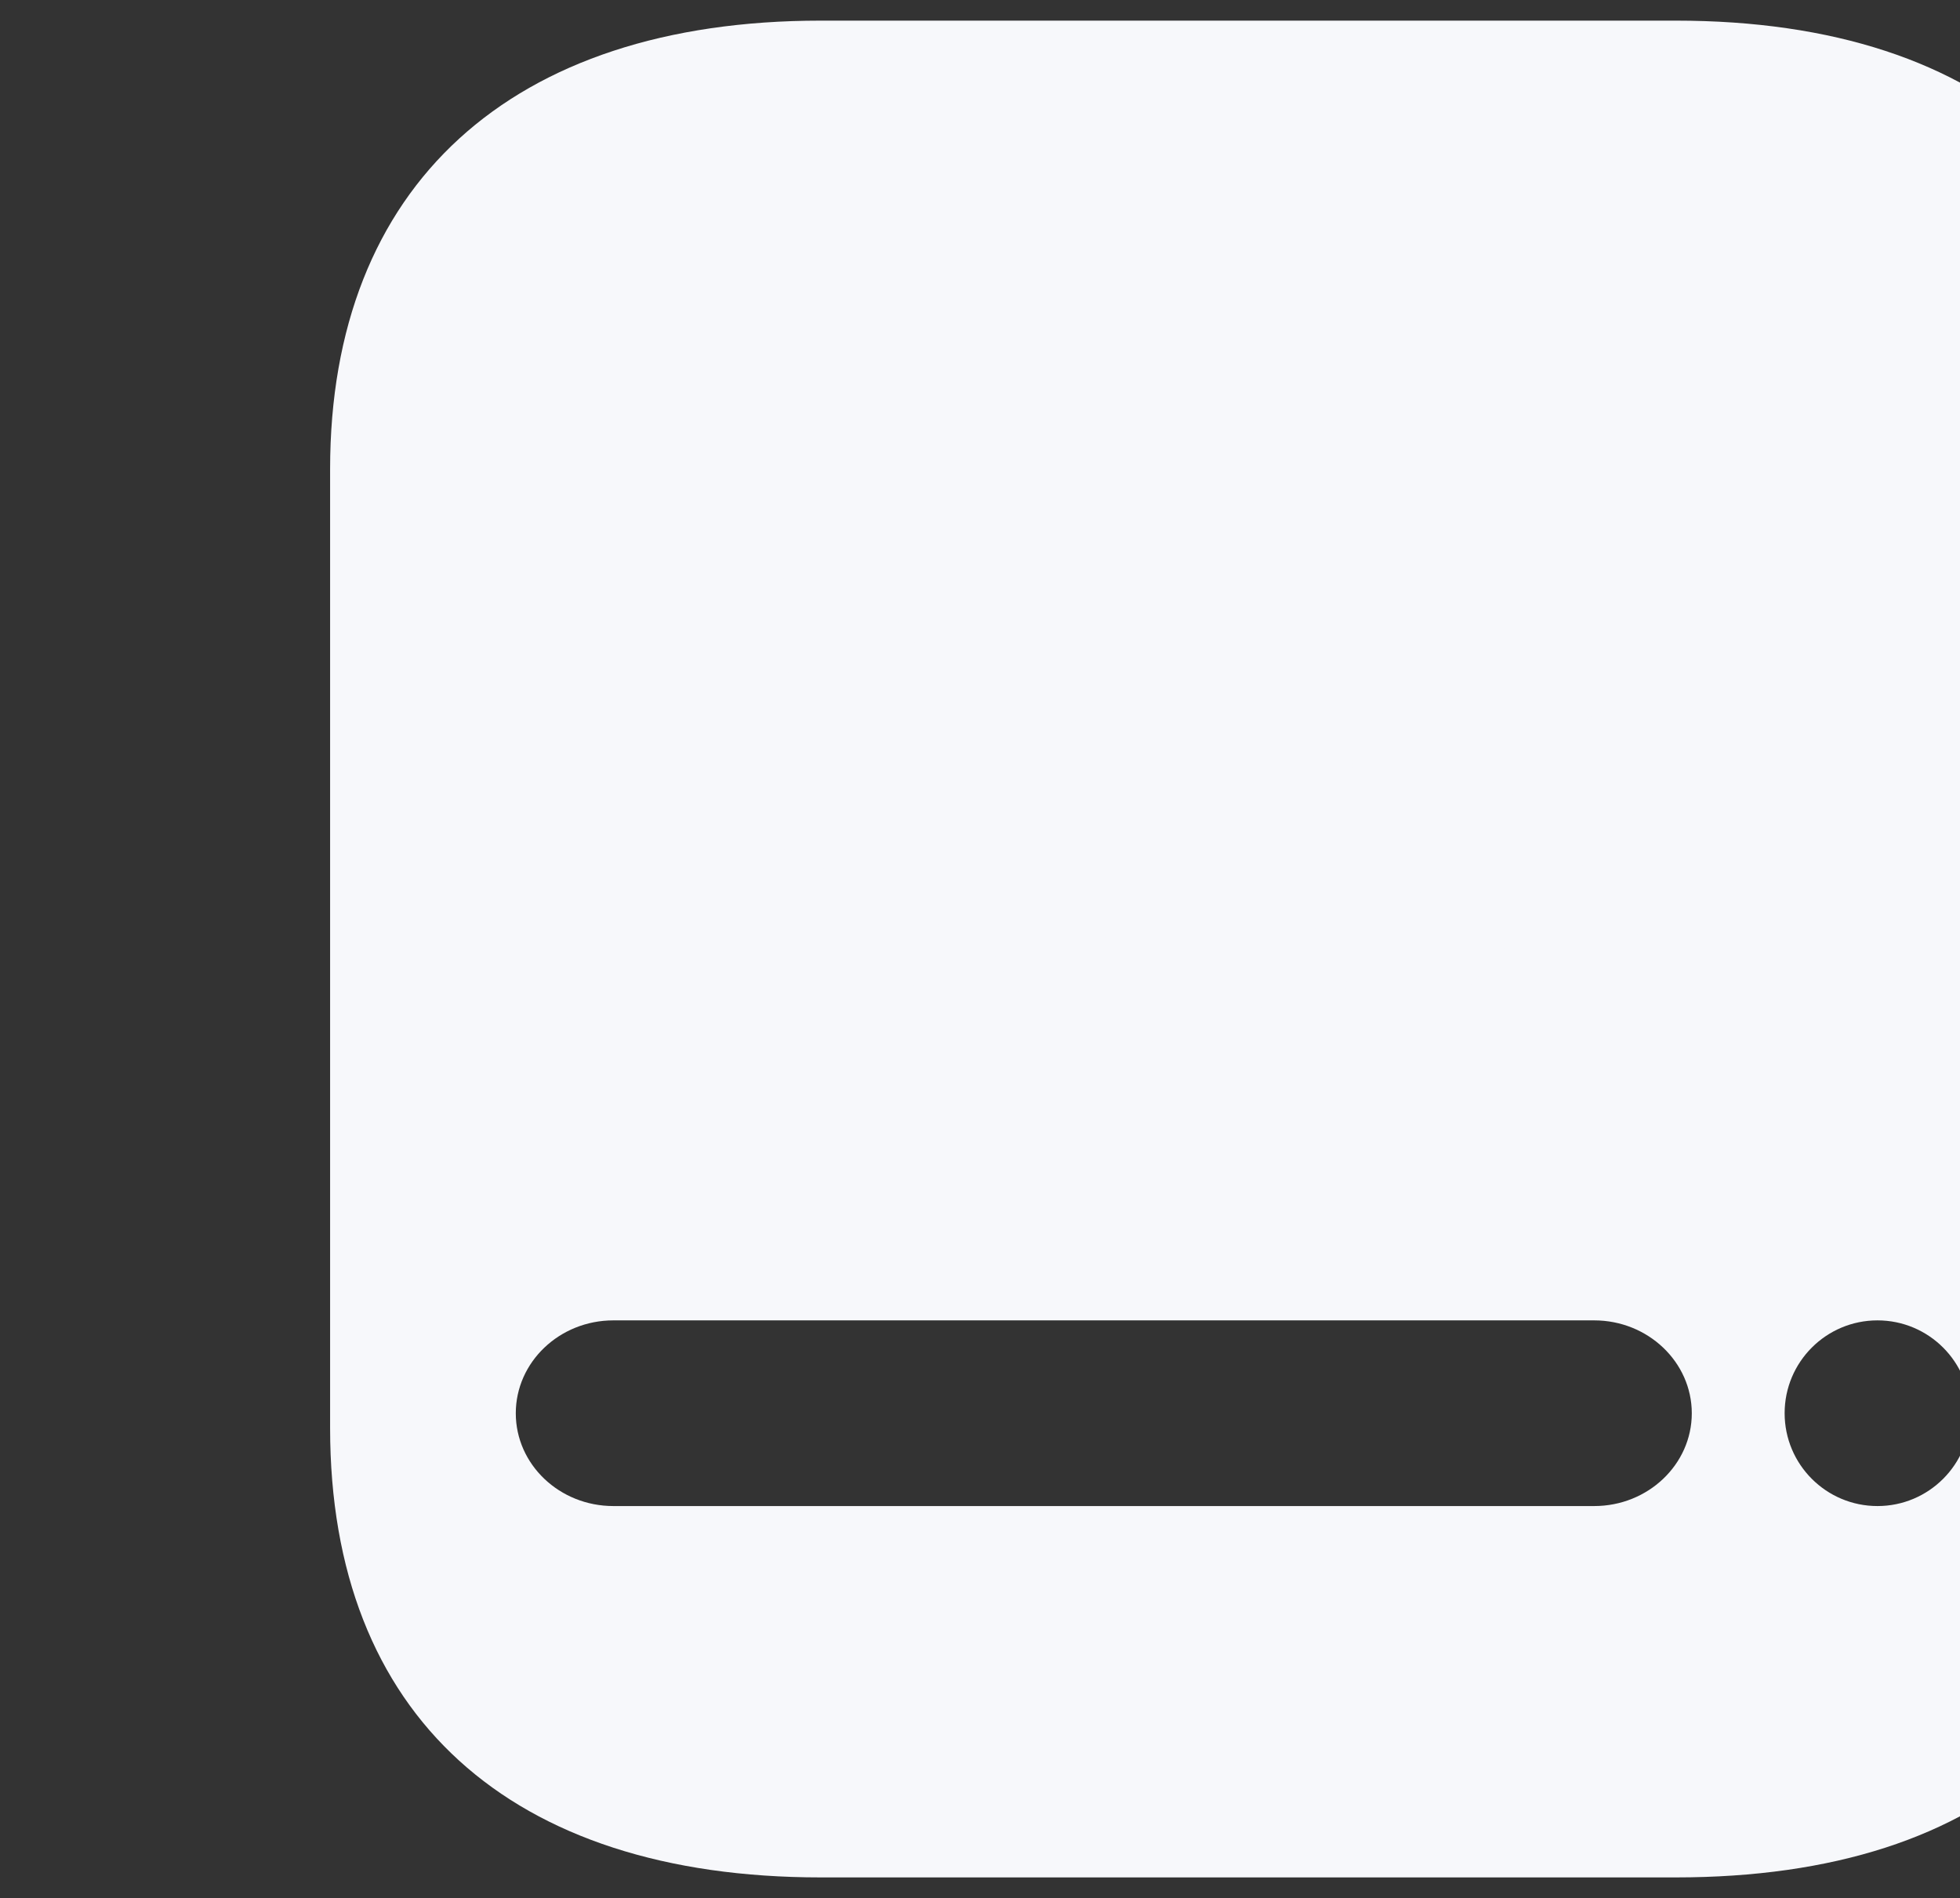 <svg width="95" height="92" viewBox="0 0 95 92" fill="none" xmlns="http://www.w3.org/2000/svg">
<rect x="0" y="0" width="95" height="92" fill="#333333" stroke="none"/>
<path fill-rule="evenodd" clip-rule="evenodd" d="M81.222 1H39.783C24.752 1 16 9.01 16 22.735V69.22C16 83.17 24.752 91 39.783 91H81.222C96.496 91 105 83.17 105 69.22V22.735C105 9.01 96.496 1 81.222 1ZM77.27 73H29.73C27.116 73 25 70.982 25 68.503C25 66.024 27.116 64 29.73 64H77.27C79.878 64 82 66.024 82 68.503C82 70.982 79.878 73 77.27 73ZM91 73C93.485 73 95.5 70.985 95.5 68.5C95.5 66.015 93.485 64 91 64C88.515 64 86.5 66.015 86.5 68.5C86.5 70.985 88.515 73 91 73Z" fill="#F7F8FB"/>
<path d="M41.586 38.698C42.86 39.097 43.837 39.771 44.515 40.717C45.194 41.643 45.533 42.79 45.533 44.157C45.533 45.377 45.214 46.45 44.577 47.376C43.96 48.281 43.066 48.985 41.894 49.49C40.743 49.995 39.386 50.248 37.824 50.248H29.621C28.778 50.248 28.131 50.016 27.678 49.553C27.226 49.09 27 48.428 27 47.565V30.682C27 29.82 27.226 29.157 27.678 28.694C28.131 28.231 28.778 28 29.621 28H37.515C39.797 28 41.606 28.526 42.943 29.578C44.299 30.609 44.978 32.008 44.978 33.775C44.978 34.911 44.68 35.921 44.084 36.804C43.487 37.667 42.655 38.298 41.586 38.698ZM32.52 36.741H36.559C37.628 36.741 38.41 36.573 38.903 36.236C39.396 35.9 39.643 35.363 39.643 34.627C39.643 33.849 39.396 33.281 38.903 32.923C38.41 32.565 37.628 32.386 36.559 32.386H32.52V36.741ZM37.114 45.861C38.245 45.861 39.047 45.682 39.52 45.325C40.013 44.946 40.26 44.336 40.26 43.494C40.26 42.653 40.013 42.053 39.52 41.696C39.047 41.317 38.245 41.128 37.114 41.128H32.52V45.861H37.114Z" fill="#F7F8FB"/>
<path d="M55.719 50.5C54.053 50.5 52.584 50.174 51.309 49.522C50.055 48.849 49.078 47.902 48.38 46.682C47.701 45.461 47.362 44.031 47.362 42.39C47.362 40.749 47.701 39.329 48.38 38.13C49.078 36.91 50.055 35.973 51.309 35.321C52.563 34.669 54.033 34.343 55.719 34.343C57.404 34.343 58.874 34.669 60.128 35.321C61.382 35.973 62.349 36.91 63.027 38.13C63.726 39.329 64.075 40.749 64.075 42.39C64.075 44.031 63.726 45.461 63.027 46.682C62.349 47.902 61.382 48.849 60.128 49.522C58.874 50.174 57.404 50.5 55.719 50.5ZM55.719 46.303C57.672 46.303 58.648 44.999 58.648 42.39C58.648 39.781 57.672 38.477 55.719 38.477C53.766 38.477 52.789 39.781 52.789 42.39C52.789 44.999 53.766 46.303 55.719 46.303Z" fill="#F7F8FB"/>
<path d="M80.229 46.177C80.743 46.703 81 47.302 81 47.975C81 48.628 80.753 49.206 80.26 49.711C79.766 50.216 79.191 50.468 78.533 50.468C77.855 50.468 77.248 50.184 76.714 49.616L73.106 45.767L69.529 49.616C68.994 50.184 68.388 50.468 67.709 50.468C67.052 50.468 66.476 50.216 65.983 49.711C65.489 49.206 65.242 48.628 65.242 47.975C65.242 47.302 65.499 46.703 66.013 46.177L69.837 42.264L66.322 38.729C65.808 38.203 65.551 37.604 65.551 36.931C65.551 36.257 65.787 35.668 66.26 35.163C66.753 34.658 67.329 34.406 67.987 34.406C68.686 34.406 69.292 34.701 69.806 35.29L73.106 38.729L76.436 35.29C76.971 34.722 77.577 34.438 78.255 34.438C78.913 34.438 79.479 34.69 79.951 35.195C80.445 35.679 80.692 36.247 80.692 36.899C80.692 37.572 80.435 38.182 79.921 38.729L76.405 42.264L80.229 46.177Z" fill="#F7F8FB"/>
</svg>

